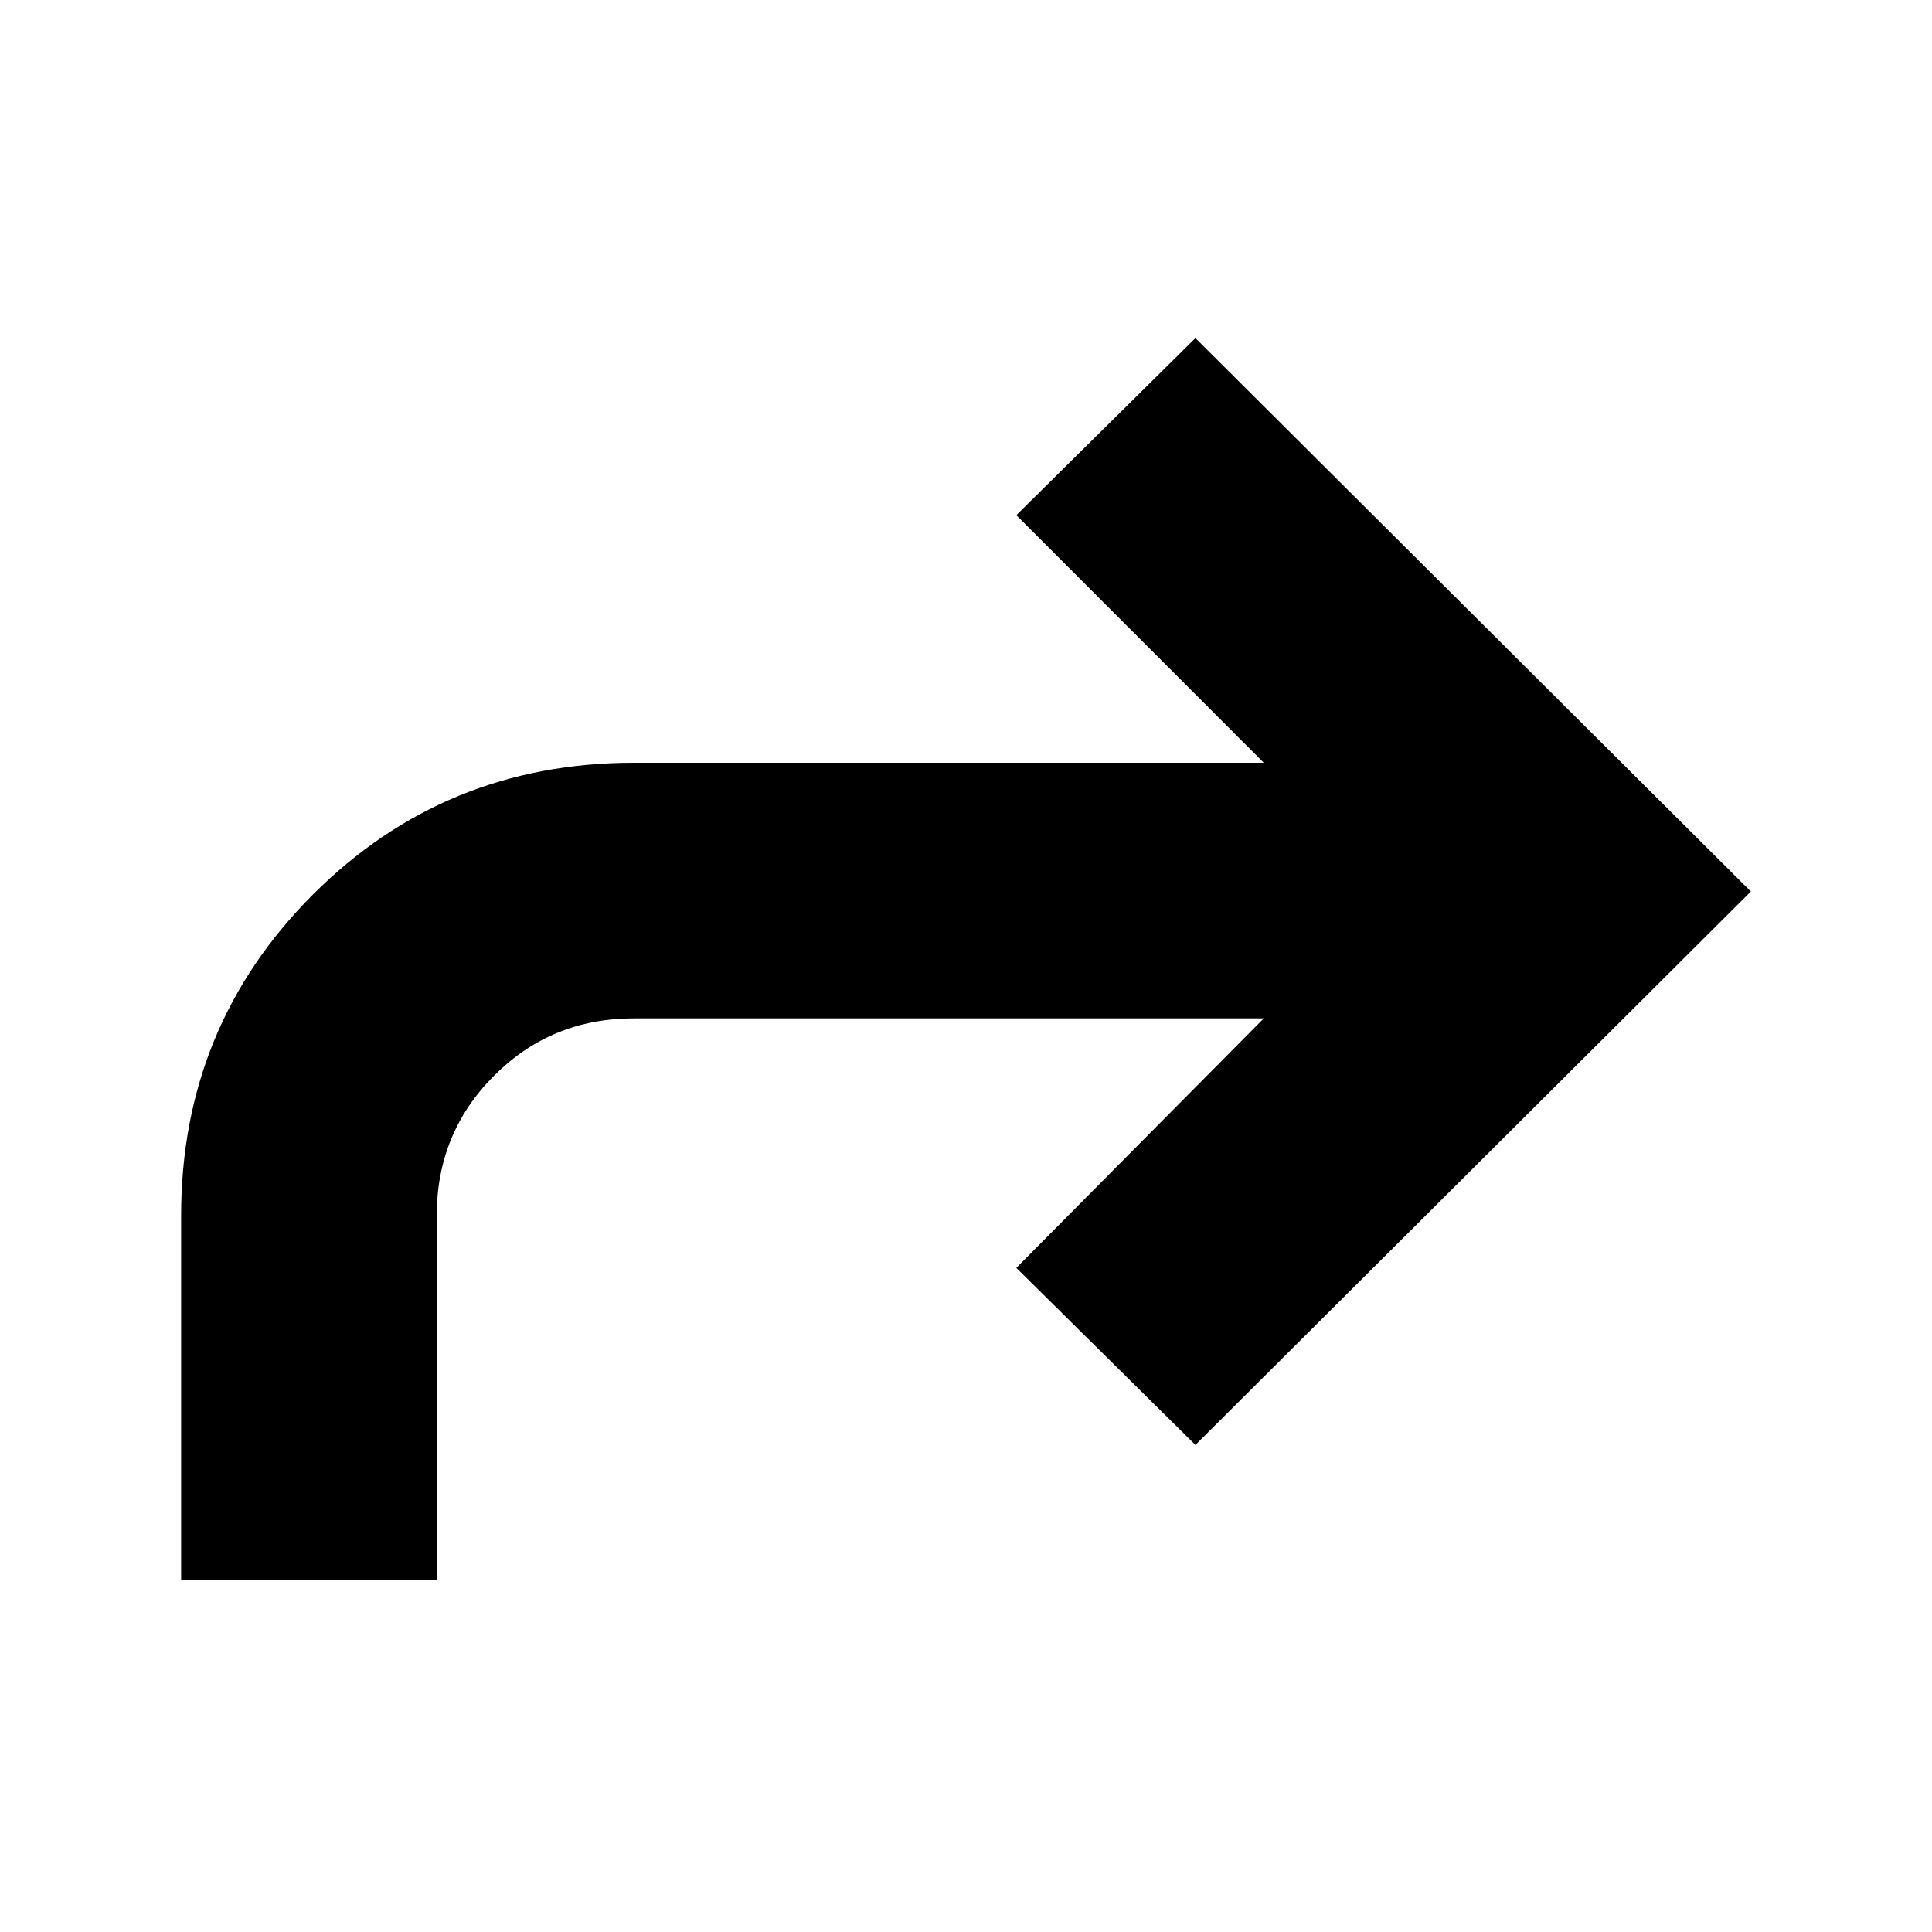 <svg xmlns="http://www.w3.org/2000/svg" height="20" width="20"><path d="M1.875 16.354V12.583Q1.875 10.625 3.24 9.26Q4.604 7.896 6.562 7.896H13.083L10.521 5.333L12.375 3.5L18.125 9.229L12.375 14.958L10.521 13.125L13.083 10.542H6.562Q5.708 10.542 5.115 11.135Q4.521 11.729 4.521 12.583V16.354Z"/></svg>